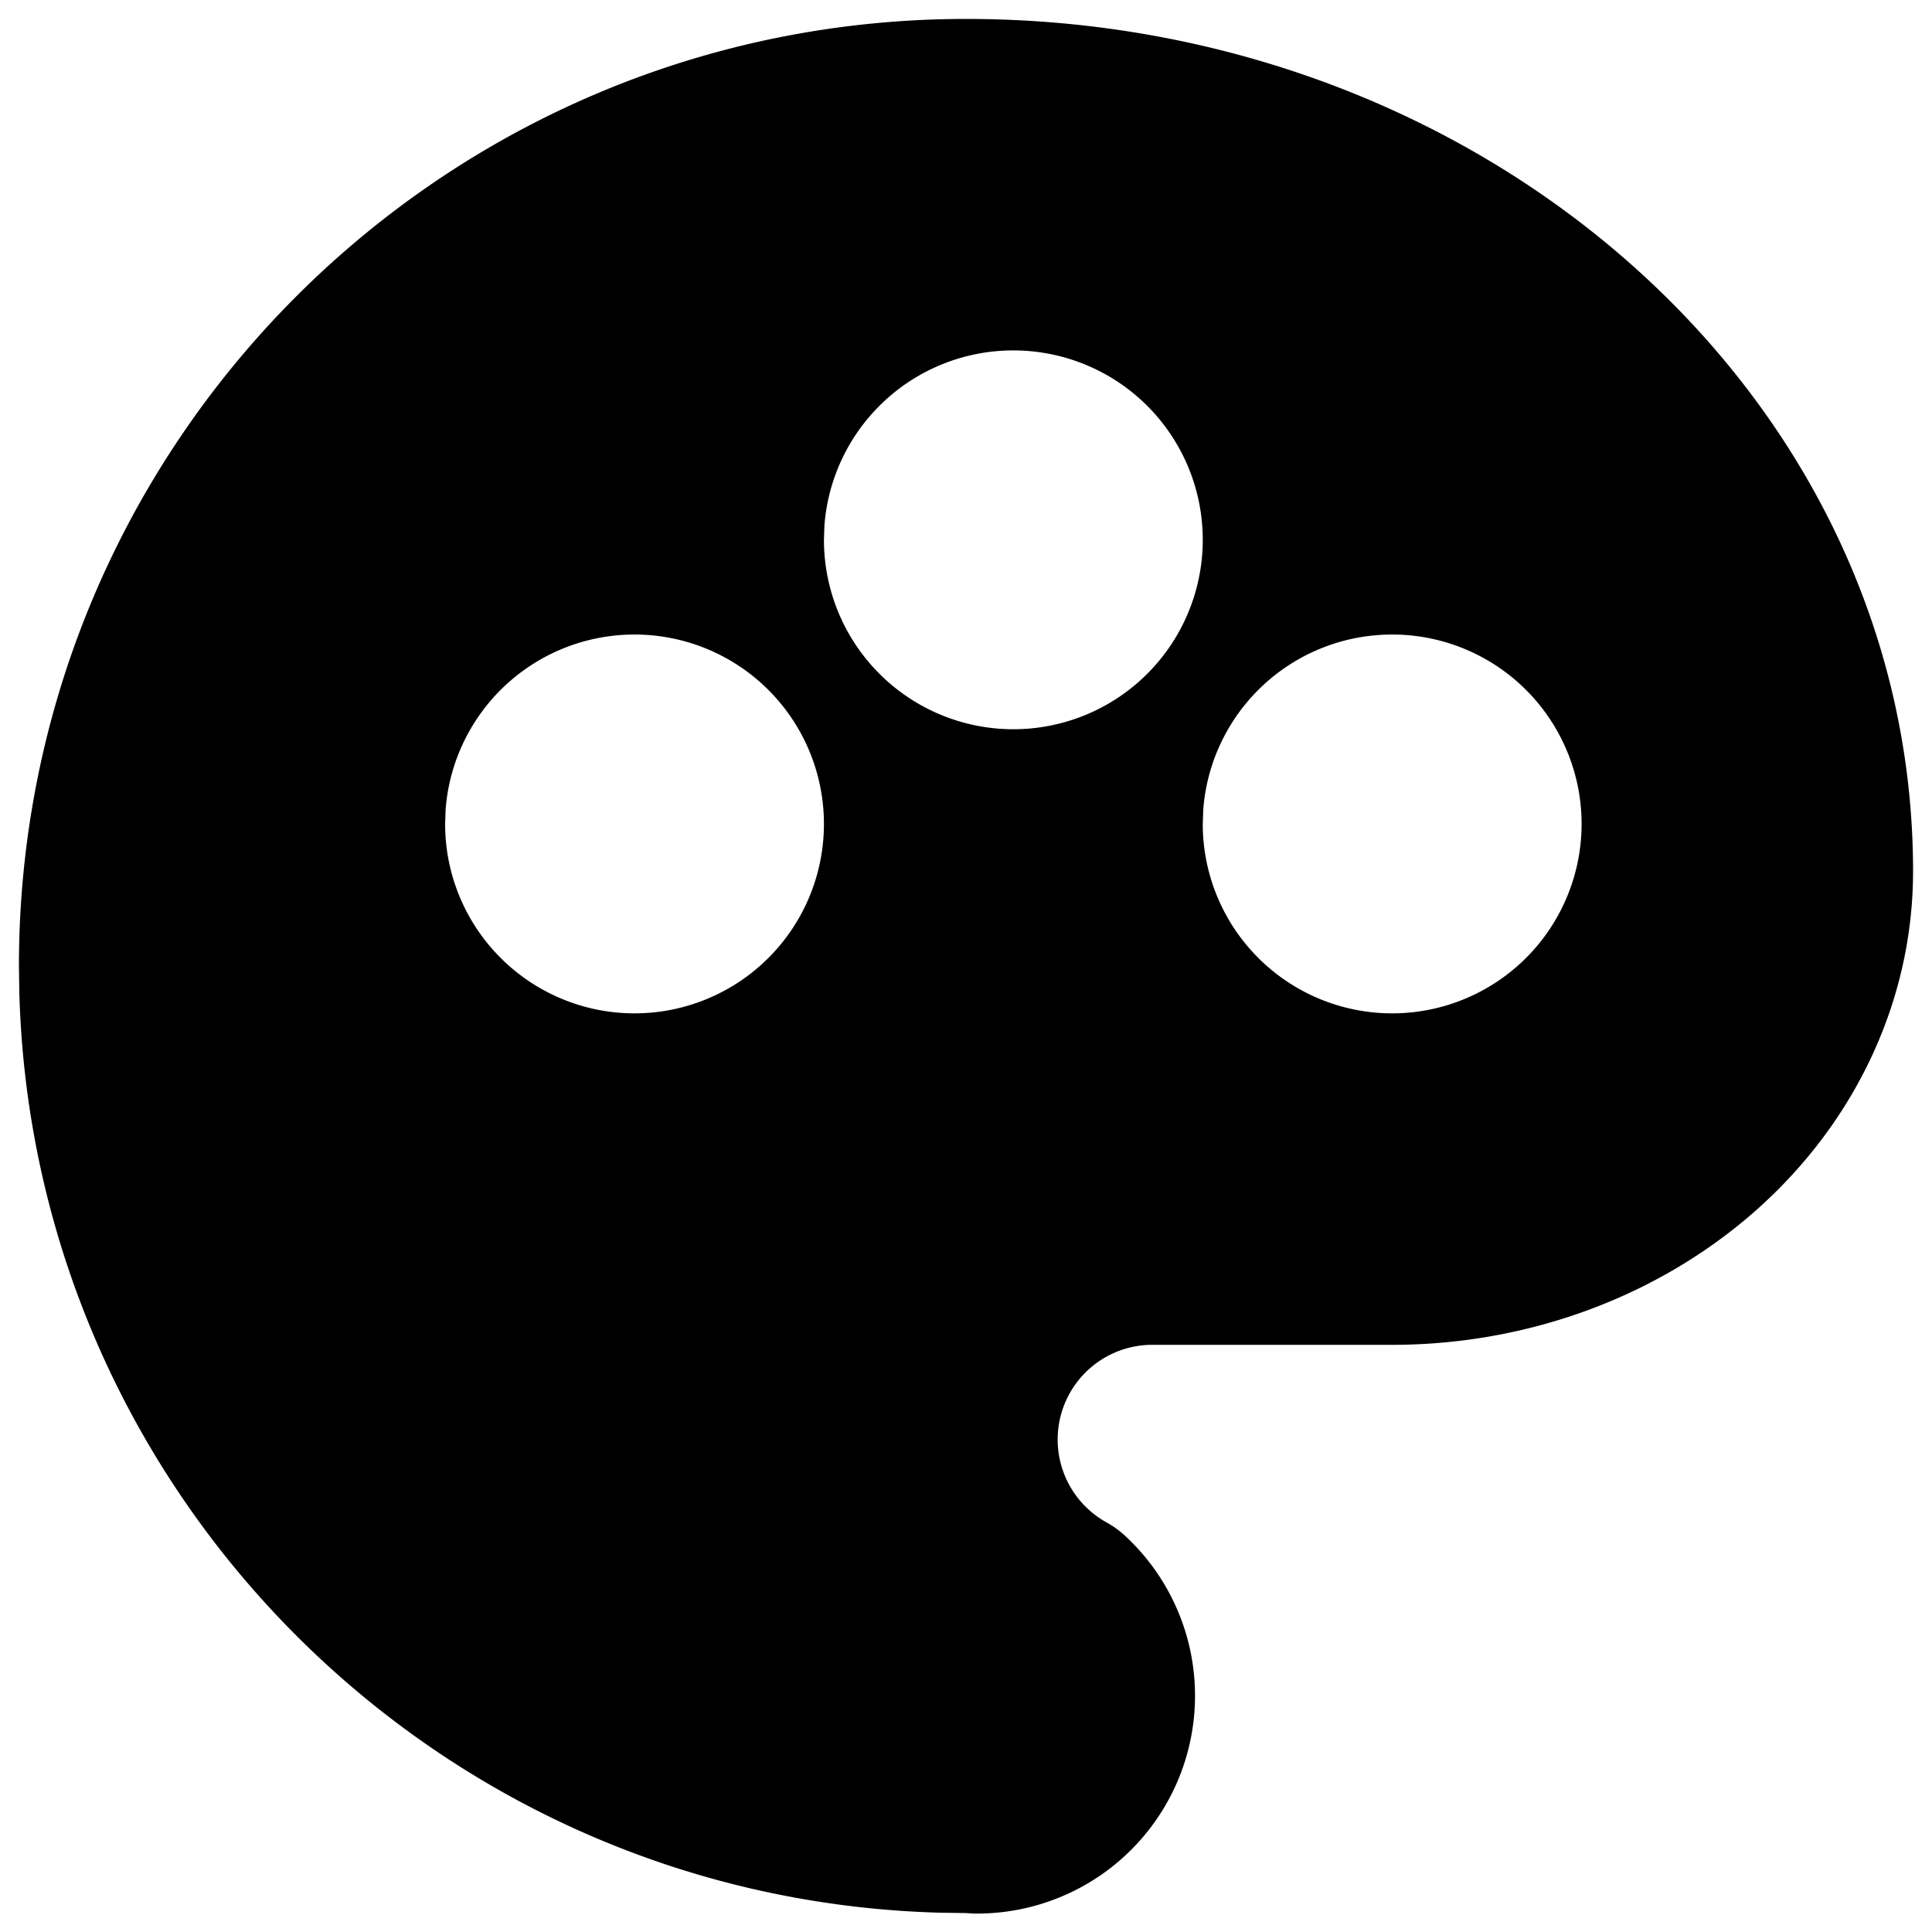 <svg xmlns="http://www.w3.org/2000/svg" width="256" height="256" viewBox="1.8 1.8 20.4 20.4"><path d="M12 2c5.498 0 10 4.002 10 9 0 1.351-.6 2.64-1.654 3.576C19.316 15.49 17.934 16 16.5 16h-2.516a1 1 0 0 0-.5 1.875 1 1 0 0 1 .194.14 2.3 2.3 0 0 1-1.597 3.99l-.156-.009.068.004-.273-.004c-5.3-.146-9.57-4.416-9.716-9.716L2 12C2 6.477 6.477 2 12 2M8.5 8.5a2 2 0 0 0-1.995 1.85l-.005.15a2 2 0 1 0 2-2m8 0a2 2 0 0 0-1.995 1.85l-.005.15a2 2 0 1 0 2-2m-4-3a2 2 0 0 0-1.995 1.85l-.005.15a2 2 0 1 0 2-2"/></svg>